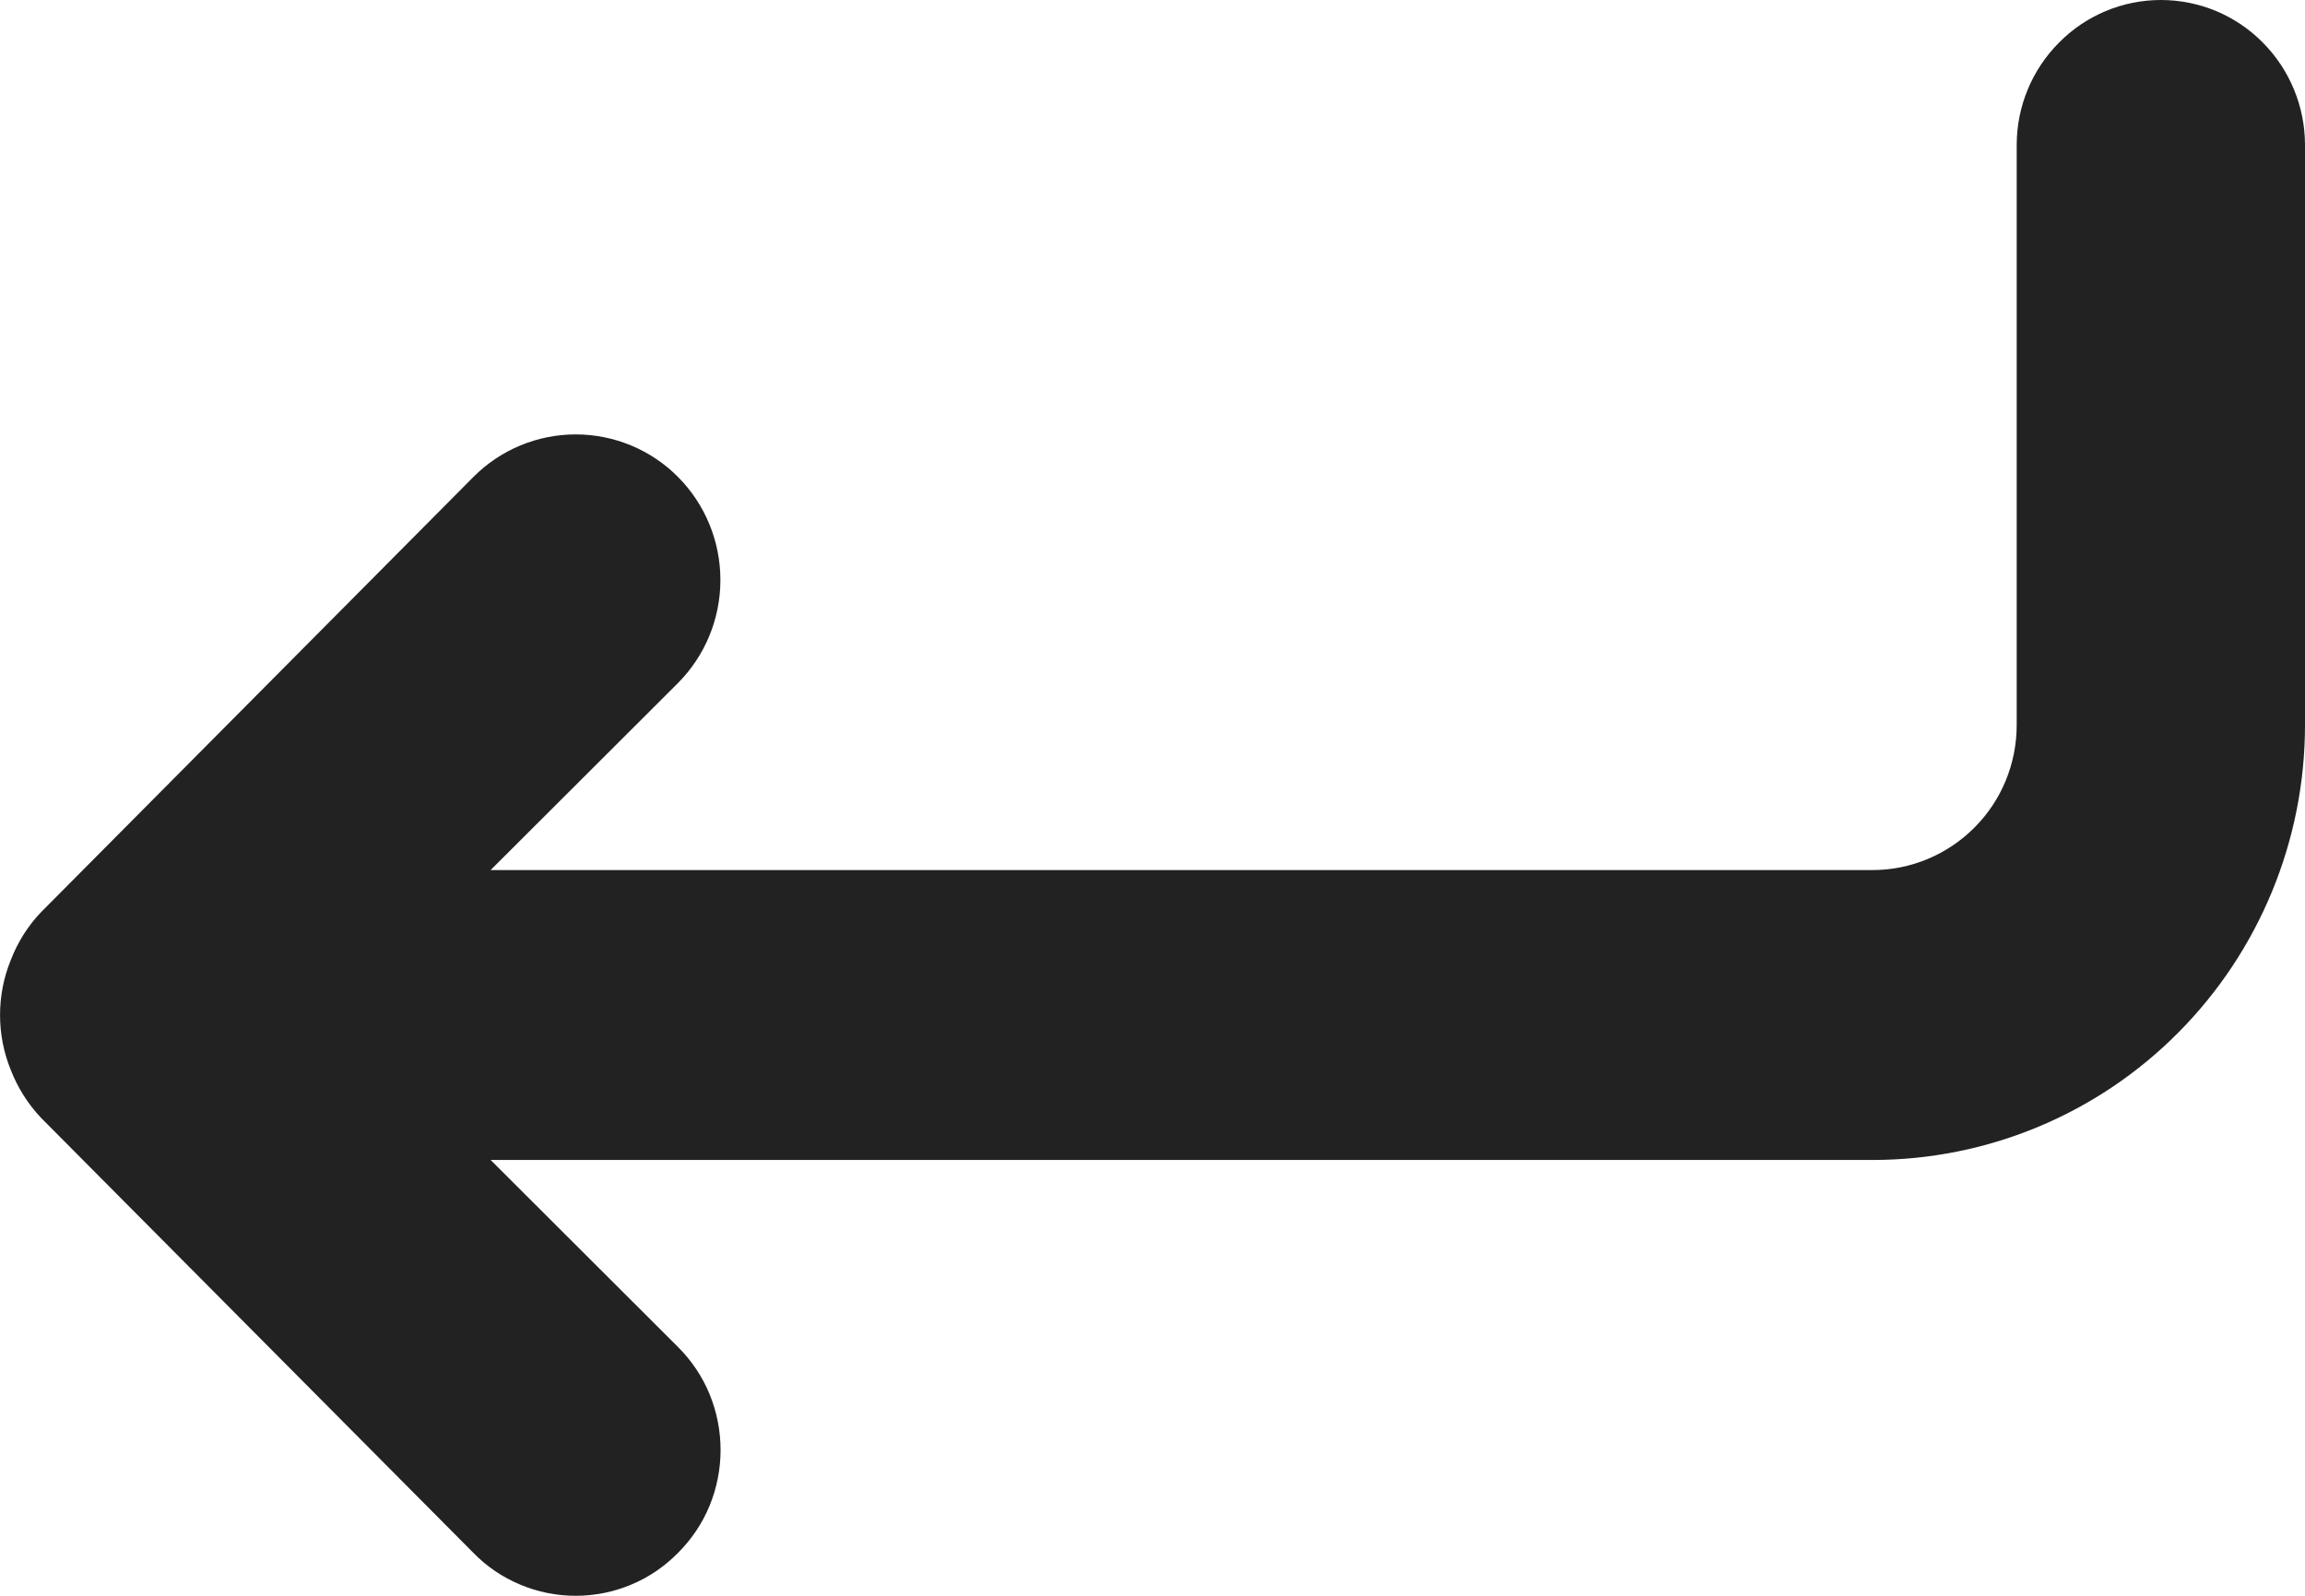 <svg width="13" height="9" viewBox="0 0 13 9" fill="none" xmlns="http://www.w3.org/2000/svg">
<path d="M12.187 0C11.972 0 11.765 0.086 11.613 0.24C11.46 0.393 11.374 0.601 11.374 0.818V4.089C11.374 4.306 11.289 4.514 11.136 4.667C10.984 4.82 10.777 4.907 10.562 4.907H2.767L3.824 3.852C3.977 3.698 4.063 3.489 4.063 3.271C4.063 3.053 3.977 2.844 3.824 2.69C3.671 2.536 3.463 2.45 3.247 2.45C3.031 2.45 2.823 2.536 2.67 2.69L0.232 5.144C0.158 5.221 0.1 5.313 0.061 5.414C-0.02 5.613 -0.02 5.836 0.061 6.035C0.1 6.135 0.158 6.227 0.232 6.305L2.67 8.758C2.745 8.835 2.835 8.896 2.934 8.937C3.033 8.979 3.14 9 3.247 9C3.354 9 3.46 8.979 3.56 8.937C3.659 8.896 3.748 8.835 3.824 8.758C3.9 8.682 3.961 8.592 4.002 8.492C4.043 8.392 4.064 8.285 4.064 8.178C4.064 8.07 4.043 7.963 4.002 7.863C3.961 7.763 3.9 7.673 3.824 7.597L2.767 6.542H10.562C11.208 6.542 11.829 6.284 12.286 5.823C12.743 5.363 13 4.739 13 4.089V0.818C13 0.601 12.914 0.393 12.762 0.24C12.61 0.086 12.403 0 12.187 0Z" fill="#222222"/>
</svg>

